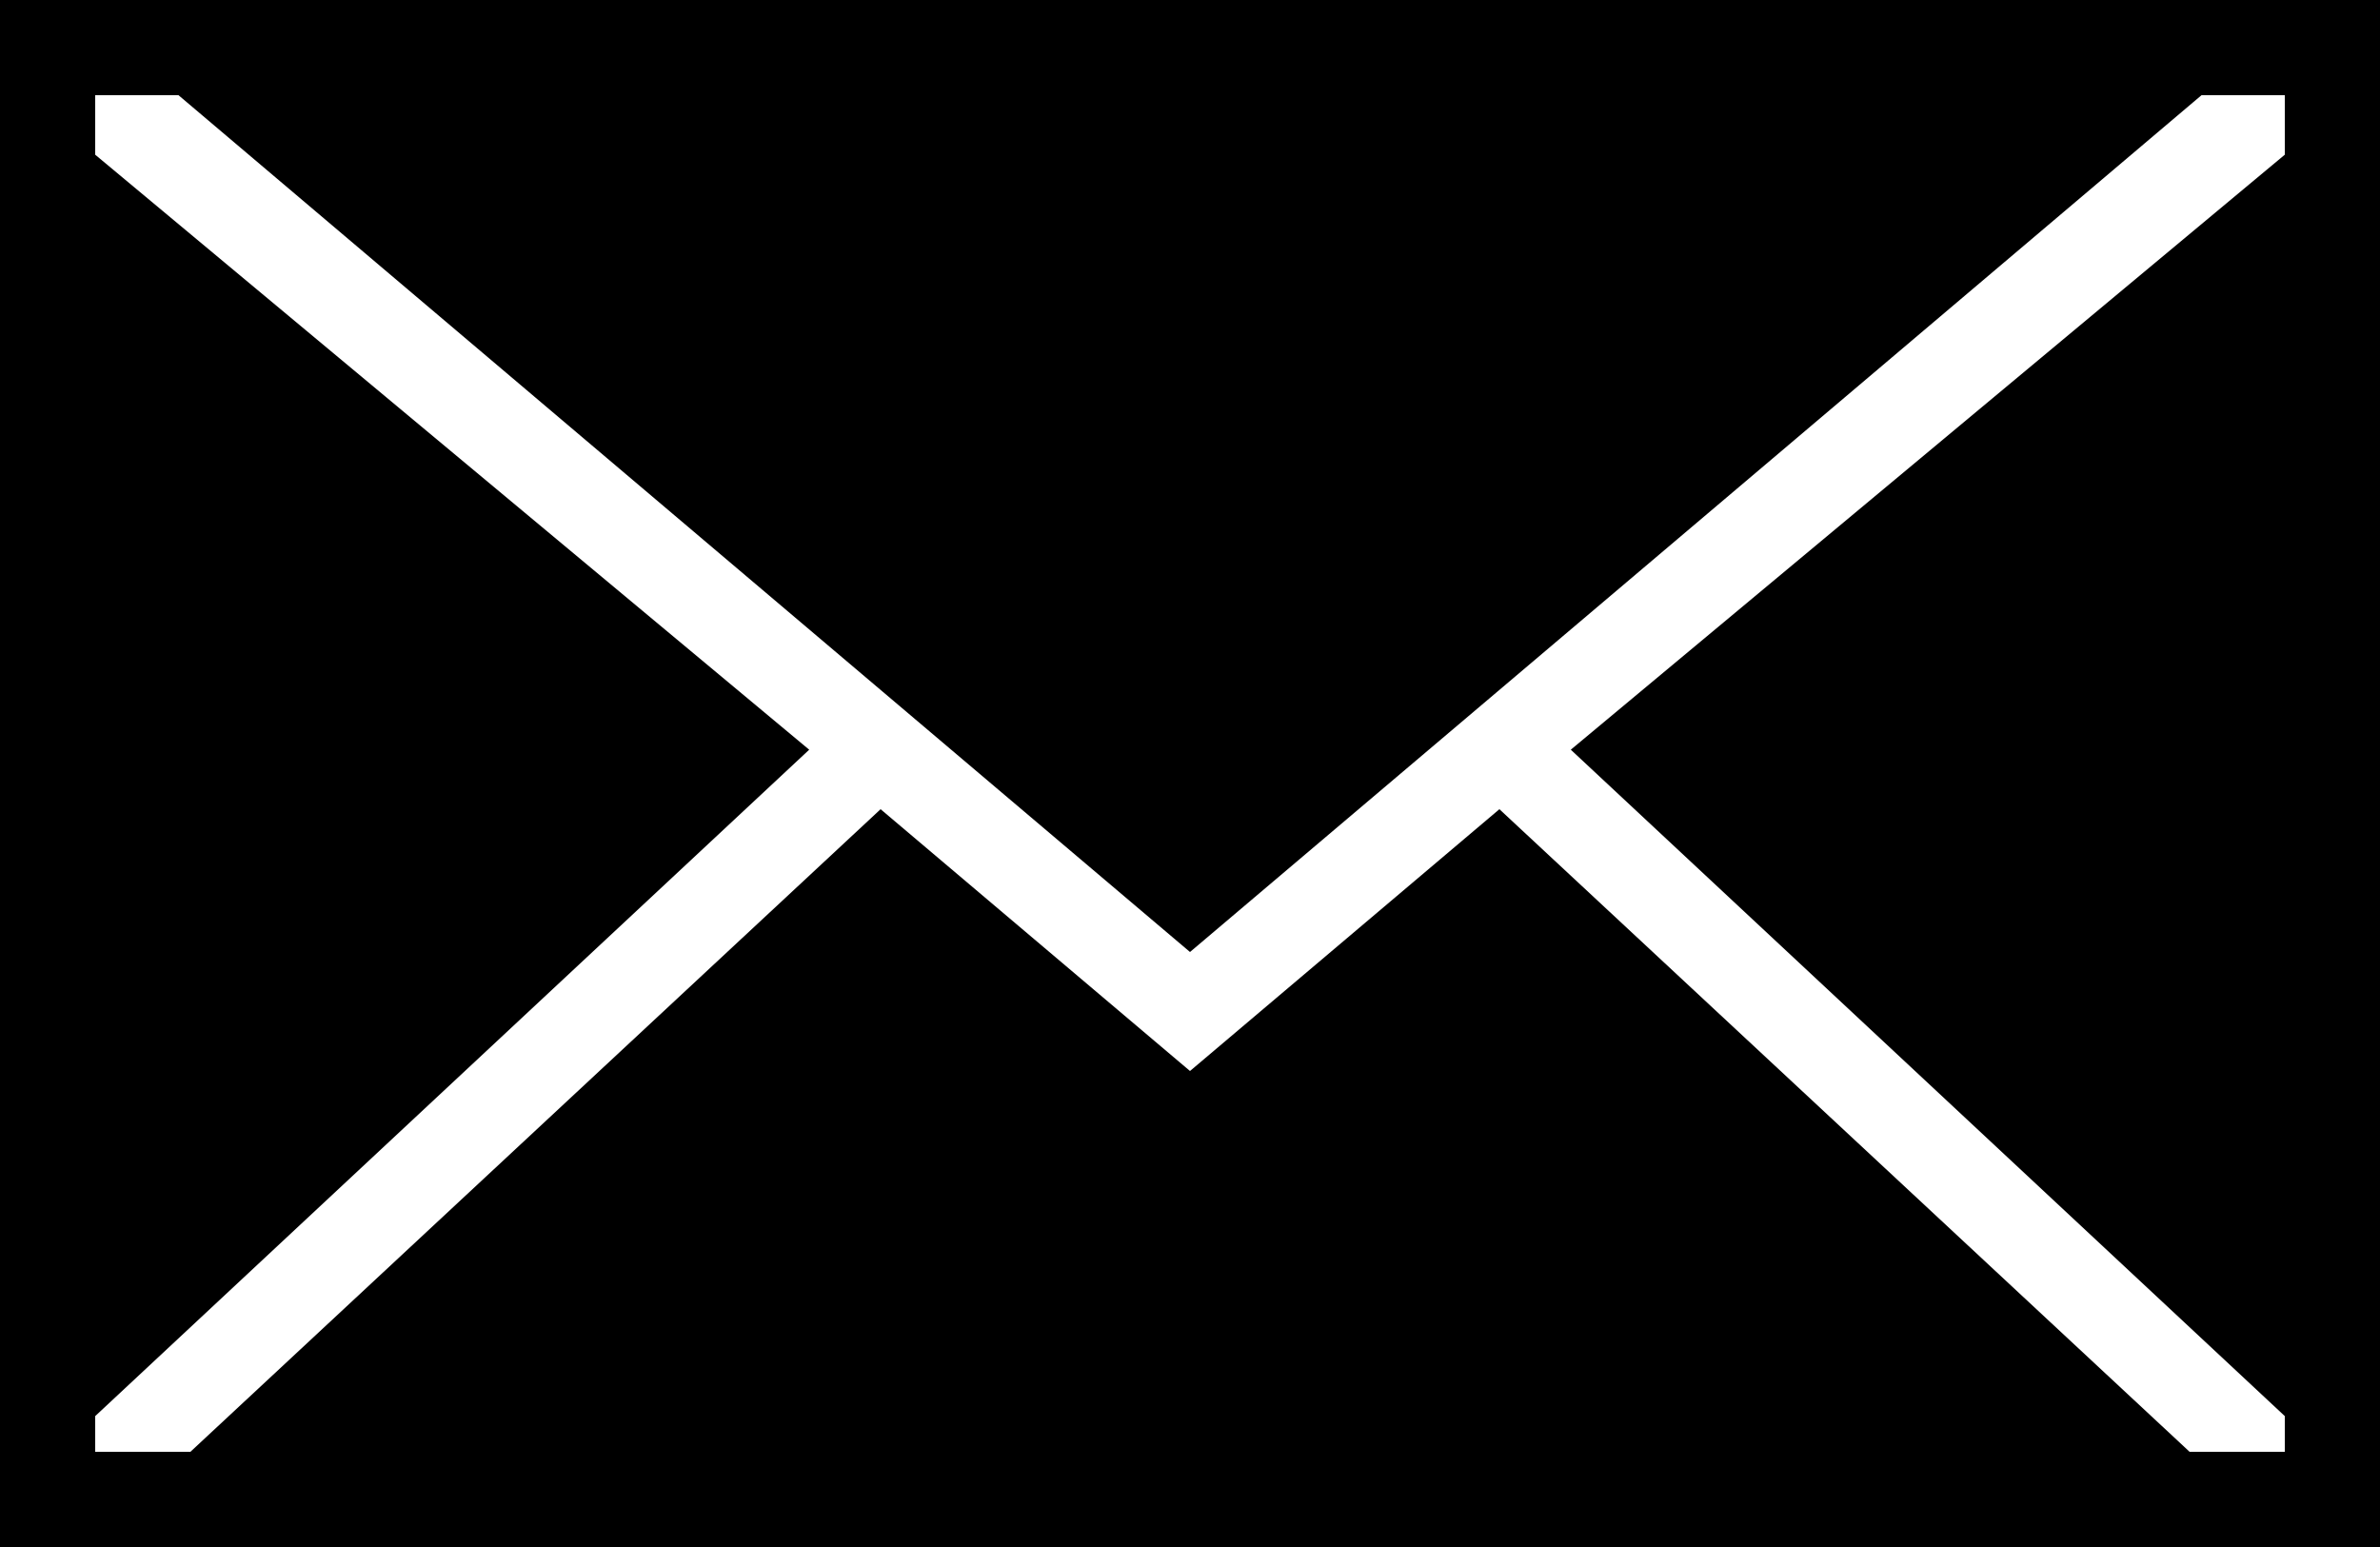 <svg y="0px" width="20px" height="13px" viewBox="0 0 20 13">
<path d="M0,0v0.8v11.4V13h20v-0.8V0.8V0H0z M0.8,0.8h0.7L10,8l8.5-7.2h0.7v0.5l-6,5l6,5.6v0.3h-0.8l-5.8-5.4L10,9
	L7.4,6.8l-5.8,5.4H0.8v-0.3l6-5.6l-6-5V0.8z M10,2.2c-0.1,0-0.2,0-0.3,0.1C9.5,2.4,9.4,2.5,9.4,2.7C9.3,2.9,9.3,3,9.3,3.2
	c0,0.2,0,0.3,0.1,0.4c0.1,0.1,0.2,0.1,0.3,0.1c0.1,0,0.2,0,0.2-0.1c0.1,0,0.1-0.1,0.2-0.1c0.1-0.1,0.1-0.2,0.2-0.4
	c0.1-0.2,0.1-0.3,0.1-0.4c0-0.2,0-0.3-0.1-0.4C10.2,2.2,10.1,2.2,10,2.2z"/>
</svg>

